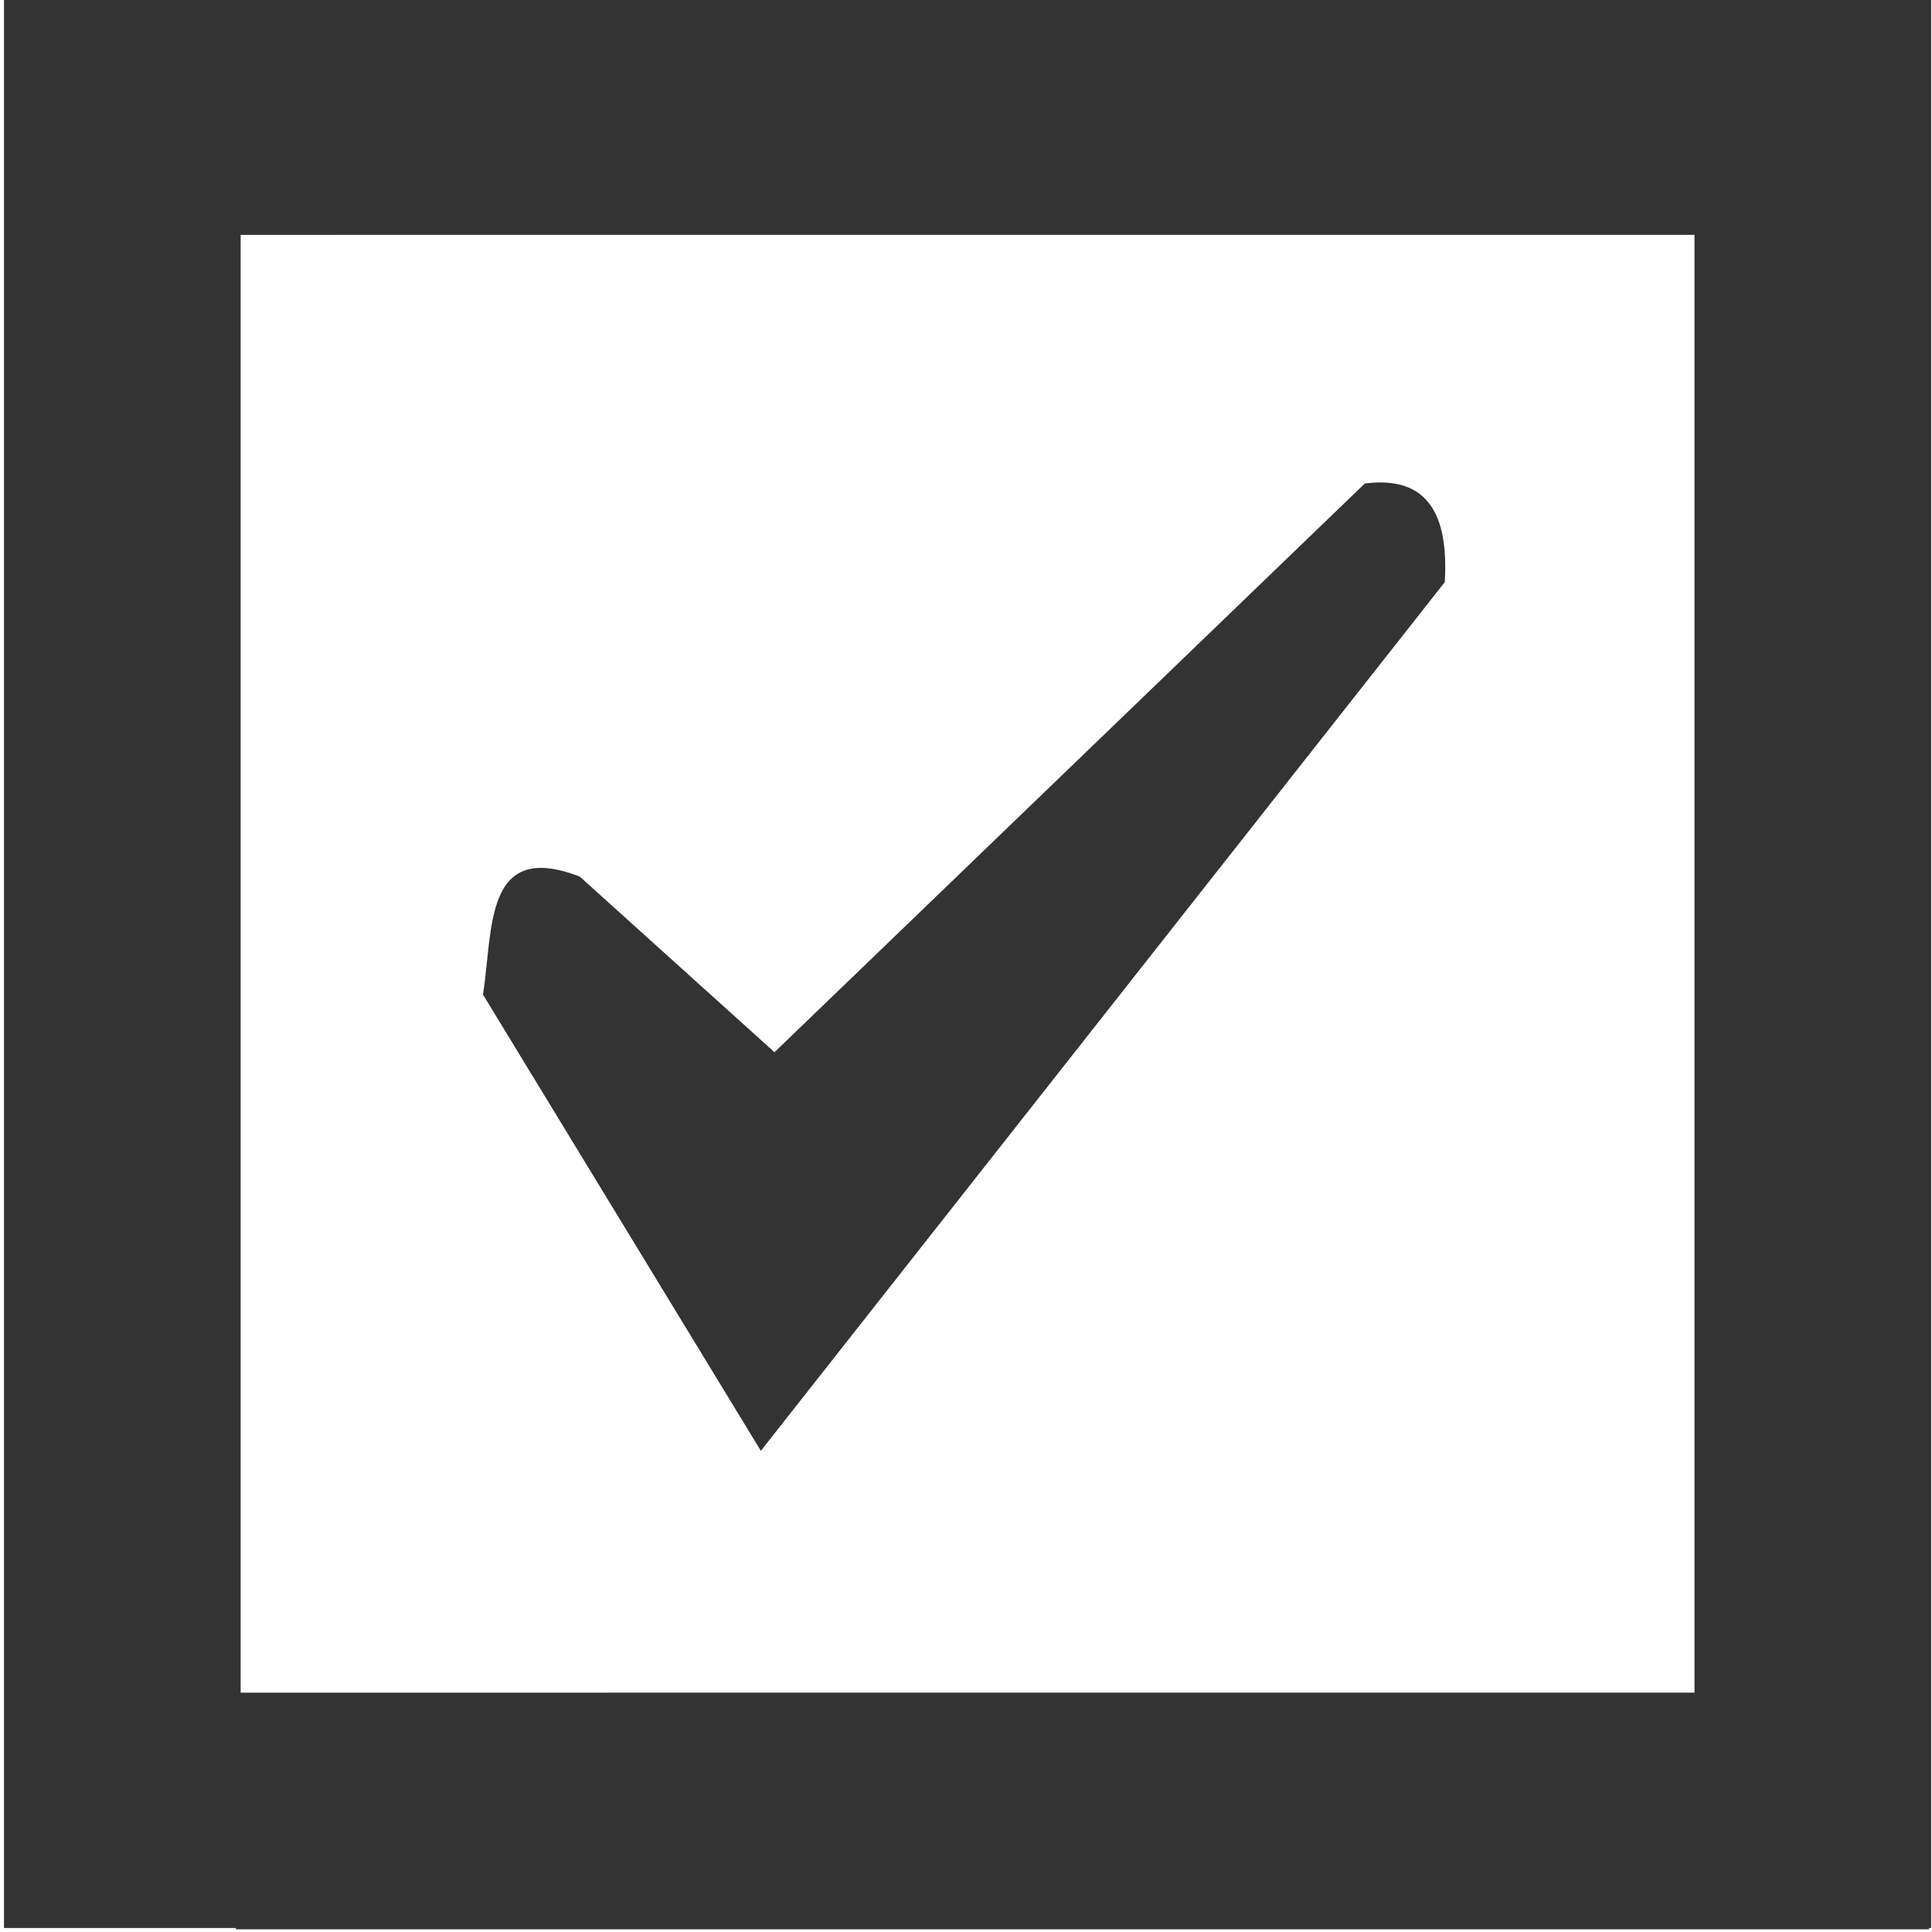 <?xml version="1.0" encoding="UTF-8" standalone="no"?>
<!-- Created with Inkscape (http://www.inkscape.org/) -->

<svg
   xmlns:dc="http://purl.org/dc/elements/1.1/"
   xmlns:cc="http://creativecommons.org/ns#"
   xmlns:rdf="http://www.w3.org/1999/02/22-rdf-syntax-ns#"
   xmlns:svg="http://www.w3.org/2000/svg"
   xmlns="http://www.w3.org/2000/svg"
   xmlns:sodipodi="http://sodipodi.sourceforge.net/DTD/sodipodi-0.dtd"
   xmlns:inkscape="http://www.inkscape.org/namespaces/inkscape"
   width="16px"
   height="16px"
   id="svg5393"
   version="1.1"
   inkscape:version="0.47 r22583"
   sodipodi:docname="completion-manual-enabled.svg"
   inkscape:export-filename="C:\Users\ajay\Desktop\777\i\completion-manual-enabled.png"
   inkscape:export-xdpi="90"
   inkscape:export-ydpi="90">
  <defs
     id="defs5395">
    <inkscape:perspective
       sodipodi:type="inkscape:persp3d"
       inkscape:vp_x="0 : 8 : 1"
       inkscape:vp_y="0 : 1000 : 0"
       inkscape:vp_z="16 : 8 : 1"
       inkscape:persp3d-origin="8 : 5.3333333 : 1"
       id="perspective15" />
  </defs>
  <sodipodi:namedview
     id="base"
     pagecolor="#ffffff"
     bordercolor="#666666"
     borderopacity="1.0"
     inkscape:pageopacity="0.0"
     inkscape:pageshadow="2"
     inkscape:zoom="30.096232"
     inkscape:cx="-7.6101253"
     inkscape:cy="7.867093"
     inkscape:current-layer="layer1"
     showgrid="true"
     inkscape:grid-bbox="true"
     inkscape:document-units="px"
     inkscape:snap-global="false"
     inkscape:window-width="2048"
     inkscape:window-height="1076"
     inkscape:window-x="0"
     inkscape:window-y="25"
     inkscape:window-maximized="1">
    <inkscape:grid
       type="xygrid"
       id="grid5401" />
  </sodipodi:namedview>
  <g
     id="layer1"
     inkscape:label="Layer 1"
     inkscape:groupmode="layer">
    <path
       style="fill:#333333;fill-opacity:1;stroke:#dd5500;stroke-width:0;stroke-linecap:round;stroke-linejoin:round;stroke-miterlimit:4;stroke-opacity:1;stroke-dasharray:none;stroke-dashoffset:0"
       d="M 4.802,7.26 6.414,8.714 11.303,4.004 c 0.526,-0.067 0.695,0.263 0.662,0.817 L 6.301,12.015 4,8.237 c 0.085,-0.545 0.008,-1.285 0.802,-0.977 z"
       id="rect7482"
       inkscape:connector-curvature="0"
       sodipodi:nodetypes="ccccccc" />
    <rect
       style="fill:#333333;fill-opacity:1;stroke:#cd5201;stroke-width:0;stroke-linecap:round;stroke-linejoin:miter;stroke-miterlimit:4;stroke-opacity:1;stroke-dasharray:none"
       id="rect3756"
       width="1.96"
       height="15.982"
       x="0.033"
       y="-0.015" />
    <rect
       y="-0.015"
       x="14.033"
       height="15.982"
       width="1.96"
       id="rect3758"
       style="fill:#333333;fill-opacity:1;stroke:#cd5201;stroke-width:0;stroke-linecap:round;stroke-linejoin:miter;stroke-miterlimit:4;stroke-opacity:1;stroke-dasharray:none" />
    <rect
       style="fill:#333333;fill-opacity:1;stroke:#339999;stroke-width:0;stroke-linecap:round;stroke-linejoin:miter;stroke-miterlimit:4;stroke-opacity:1;stroke-dasharray:none"
       id="rect3760"
       width="1.96"
       height="14.022"
       x="-1.945"
       y="1.953"
       transform="matrix(-1.3420191e-5,-1,1,-1.7435072e-5,0,0)" />
    <rect
       transform="matrix(-1.3420191e-5,-1,1,-1.7435072e-5,0,0)"
       y="1.953"
       x="-15.978"
       height="14.022"
       width="1.96"
       id="rect3762"
       style="fill:#333333;fill-opacity:1;stroke:#cd5201;stroke-width:0;stroke-linecap:round;stroke-linejoin:miter;stroke-miterlimit:4;stroke-opacity:1;stroke-dasharray:none" />
  </g>
</svg>
